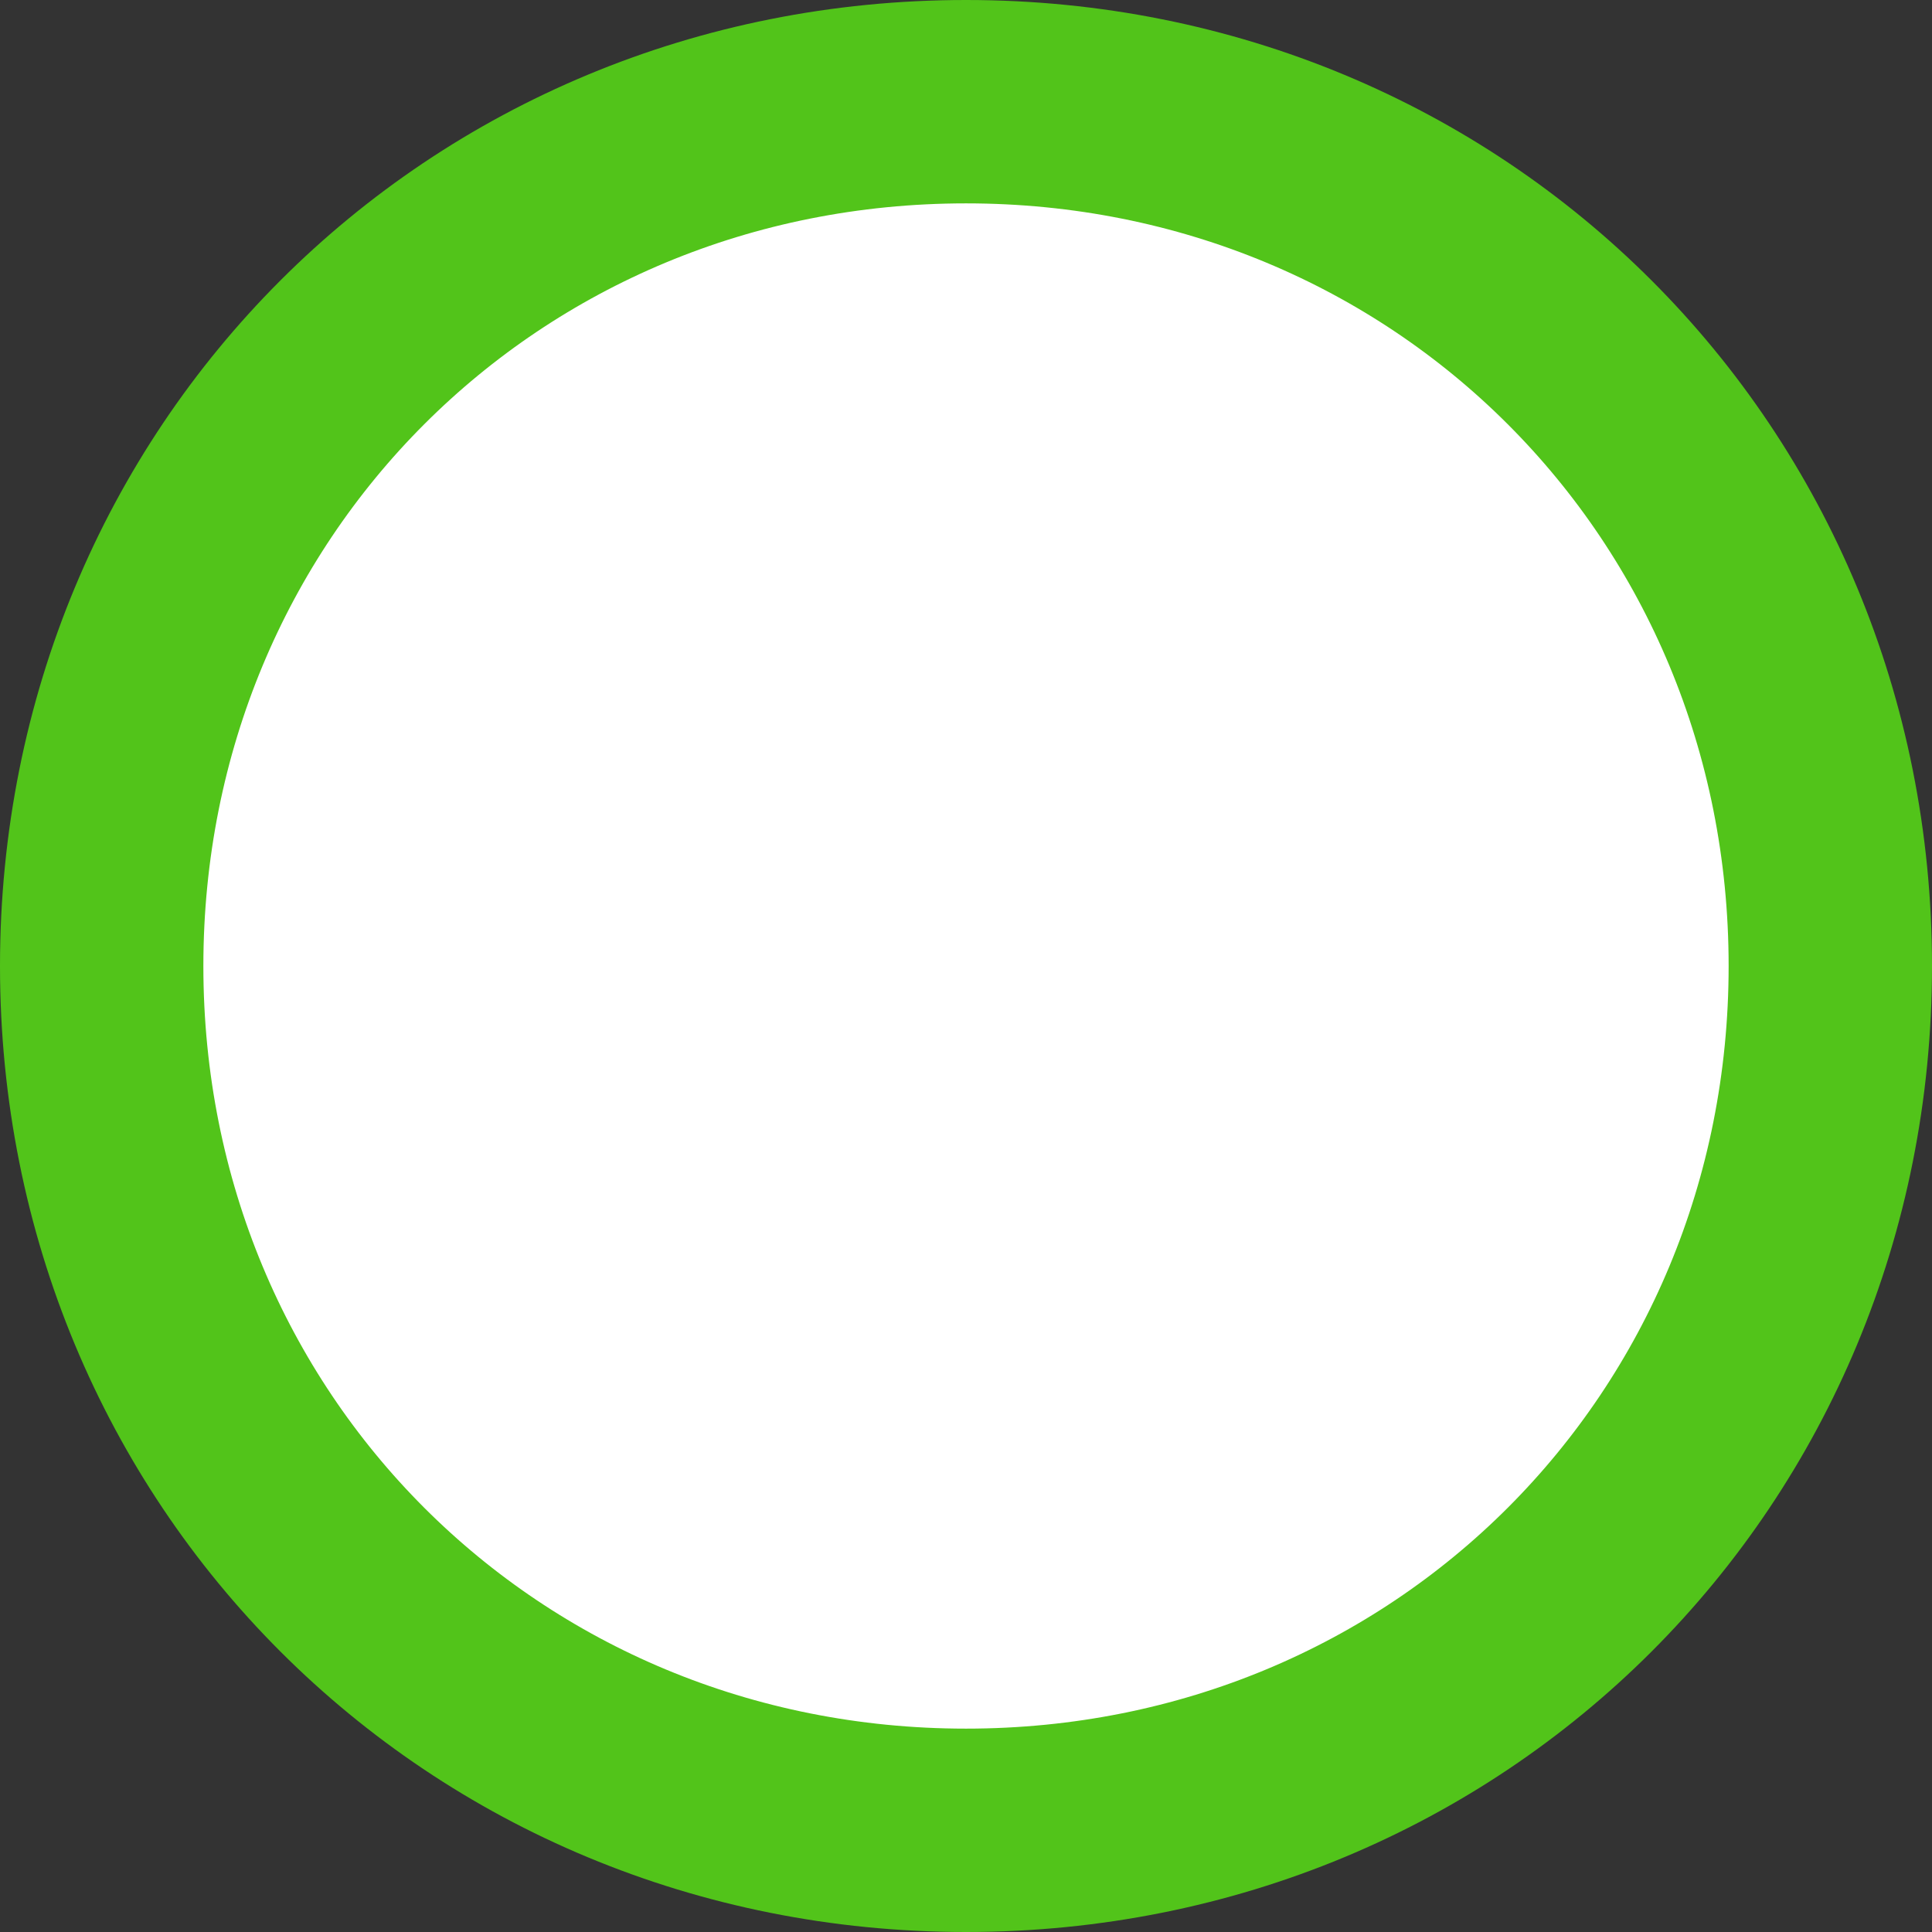 ﻿<?xml version="1.0" encoding="utf-8"?>
<svg version="1.1" xmlns:xlink="http://www.w3.org/1999/xlink" width="19px" height="19px" xmlns="http://www.w3.org/2000/svg">
  <rect width="100%" height="100%" fill="#333333" stroke="none"/>
  <g transform="matrix(1 0 0 1 -14 -140 )">
    <path d="M 23.5 141  C 28.26 141  32 144.74  32 149.5  C 32 154.26  28.26 158  23.5 158  C 18.74 158  15 154.26  15 149.5  C 15 144.74  18.74 141  23.5 141  Z " fill-rule="nonzero" fill="#ffffff" stroke="none" />
    <path d="M 23.5 141  C 28.26 141  32 144.74  32 149.5  C 32 154.26  28.26 158  23.5 158  C 18.74 158  15 154.26  15 149.5  C 15 144.74  18.74 141  23.5 141  Z " stroke-width="2" stroke="#52c41a" fill="none" />
  </g>
</svg>